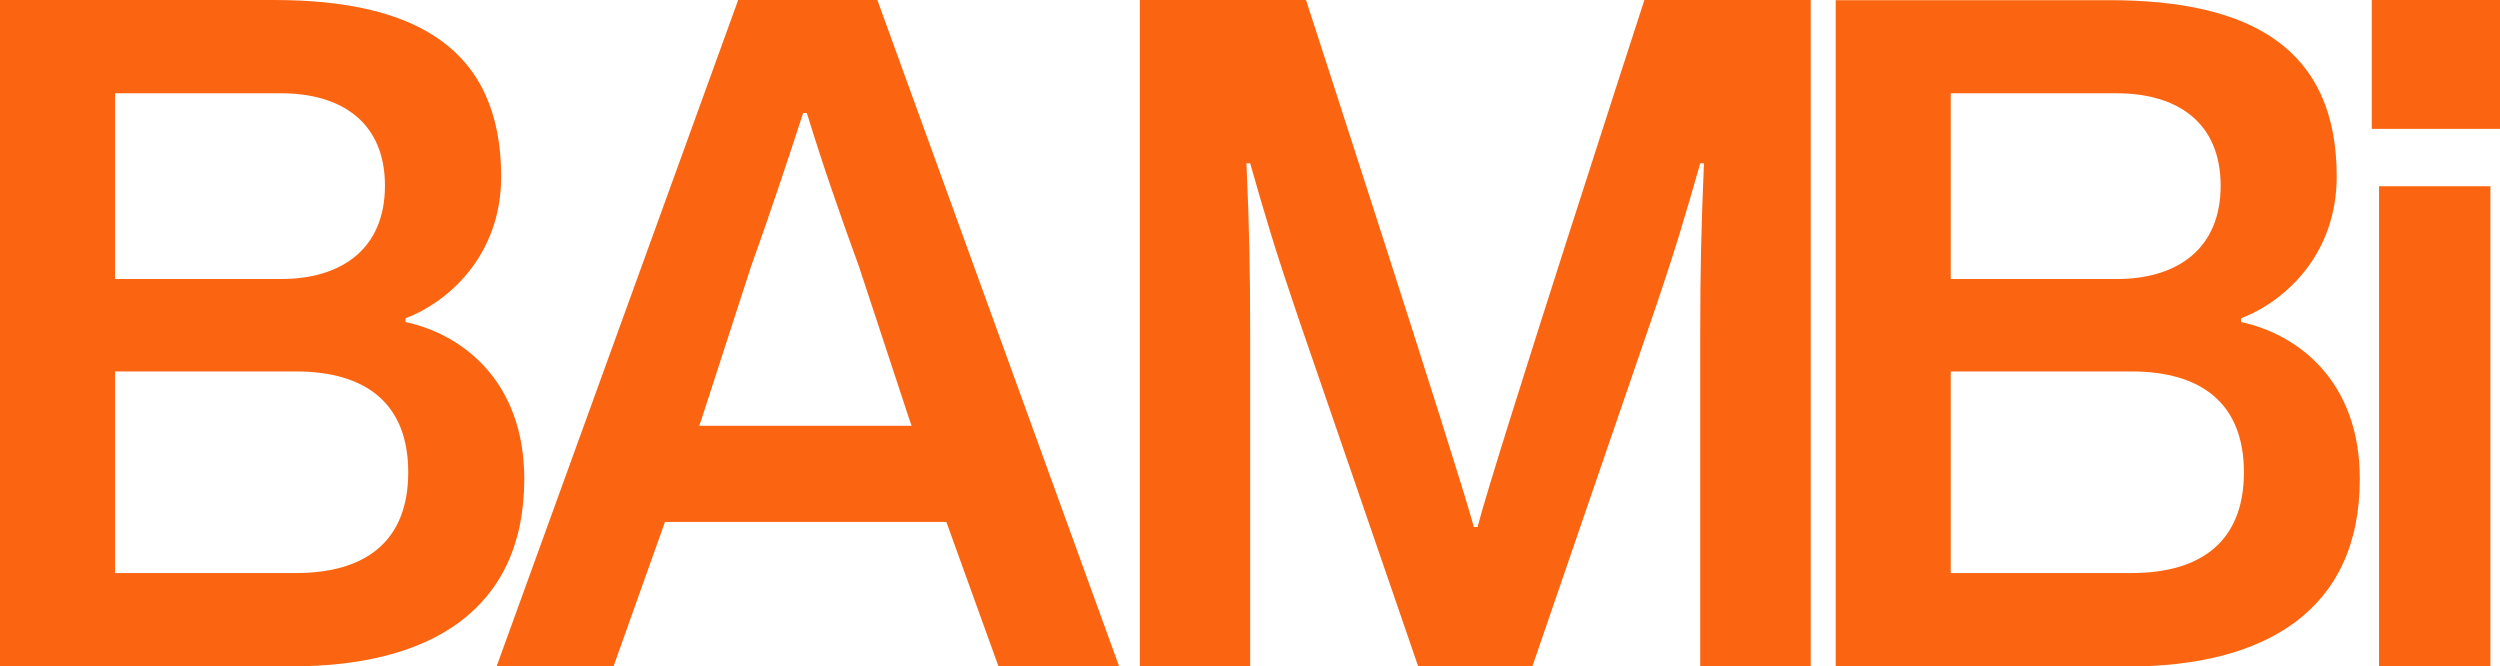<?xml version="1.0" encoding="utf-8"?>
<!-- Generator: Adobe Illustrator 27.8.1, SVG Export Plug-In . SVG Version: 6.00 Build 0)  -->
<svg version="1.1" id="Layer_1" xmlns="http://www.w3.org/2000/svg" xmlns:xlink="http://www.w3.org/1999/xlink" x="0px" y="0px"
	 viewBox="0 0 1482 395" style="enable-background:new 0 0 1482 395;" xml:space="preserve">
<style type="text/css">
	.st0{fill:#FB6511;}
</style>
<path class="st0" d="M520.1,0h-82.5L294.4,395h69.3l30.5-85.6H561l30.9,85.6h71.5L520.1,0z M414.5,252.4l1.4-4l29.4-90.7
	c10.4-28.8,21.5-62,30.8-90.7h2.2c9.3,30.4,20.3,62,30.8,90.7l29.9,90.7l1.4,4H414.5z"/>
<path class="st0" d="M240.4,190.9v-2.2c25.9-9.9,56.7-37.6,56.7-84.1C297,28.8,246.4,0,162.3,0H0v395h173.3
	c81.4,0,137.5-33.2,137.5-111.2C310.7,225.7,273.9,198.1,240.4,190.9z M68.2,55.3h98.4c35.7,0,61.6,17.1,61.6,54.8
	c0,37.6-25.9,55.3-61.6,55.3H68.2V55.3z M175.4,339.7H68.2V220.2h107.2c41.3,0,66.6,18.8,66.6,59.8
	C242,320.9,216.7,339.7,175.4,339.7z"/>
<path class="st0" d="M974.8,0c0,0-89.5,275.3-98.9,312.4h-2.2C863.7,275.3,774.2,0,774.2,0h-98.5v395h65.4V198.6
	c0-38.7-0.5-63.1-2.2-101.8h2.2c9.3,32.6,14.9,51.5,28.6,91.8l71,206.4h67.7l70.9-206.4c13.8-40.4,19.3-59.2,28.6-91.8h2.2
	c-1.6,38.7-2.2,62.5-2.2,101.8V395h65.5V0H974.8z"/>
<path class="st0" d="M1328.5,190.9v-2.2c25.8-9.9,56.7-37.6,56.7-84.1c0-75.8-50.6-104.5-134.8-104.5h-162.2v395h173.2
	c81.4,0,137.5-33.2,137.5-111.2C1398.9,225.7,1362.1,198.1,1328.5,190.9z M1156.4,55.3h98.4c35.7,0,61.6,17.1,61.6,54.8
	c0,37.6-25.9,55.3-61.6,55.3h-98.4V55.3z M1263.6,339.7h-107.2V220.2h107.2c41.2,0,66.6,18.8,66.6,59.8
	C1330.2,320.9,1304.8,339.7,1263.6,339.7z"/>
<path class="st0" d="M1410.3,110.4V395h66V110.4H1410.3z"/>
<path class="st0" d="M1482,0h-76v76.4h76V0z"/>
</svg>
